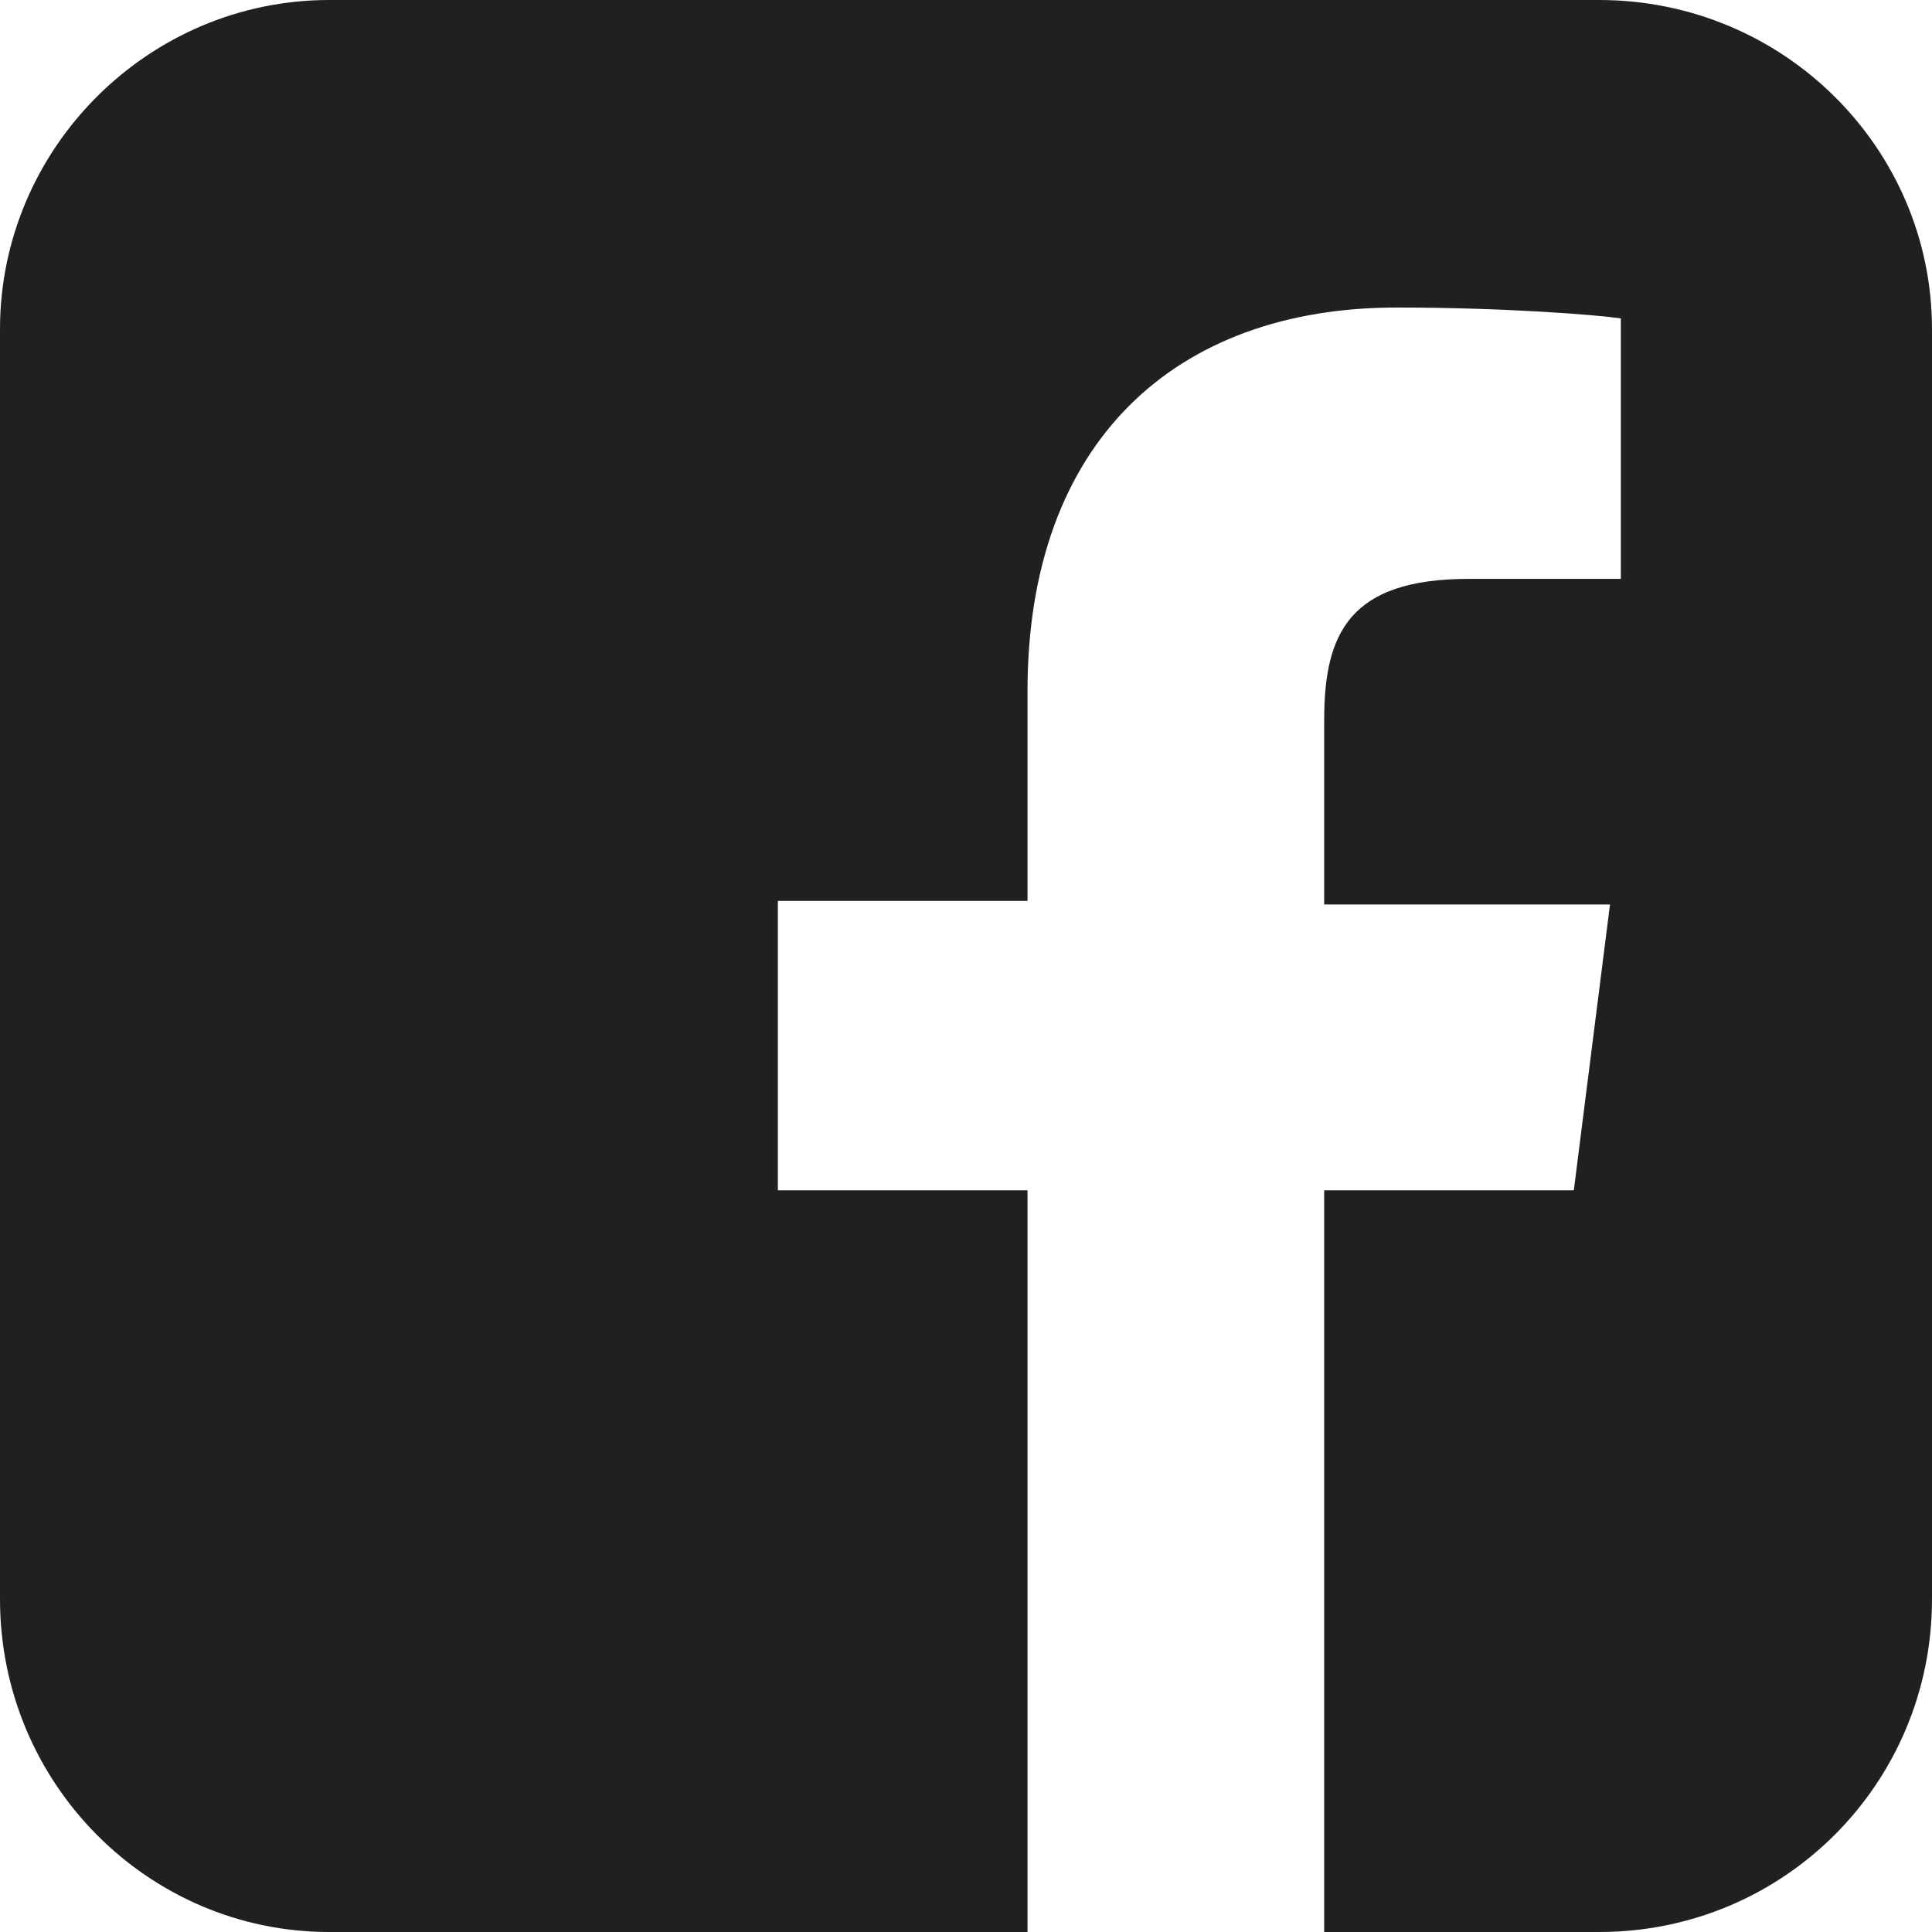<svg xmlns="http://www.w3.org/2000/svg" width="315" height="315" fill-rule="evenodd" clip-rule="evenodd" image-rendering="optimizeQuality" shape-rendering="geometricPrecision" text-rendering="geometricPrecision" viewBox="0 0 534 534"><path fill="#202022" fill-rule="nonzero" d="M534 442c0 51-41 92-92 92h-76V329h69l10-79h-79v-51c0-24 7-39 40-39h42V88c-7-1-32-3-62-3-61 0-102 37-102 106v58h-69v80h69v205H91c-50 0-91-41-91-92V91C0 41 41 0 91 0h351c51 0 92 41 92 91v351z"/></svg>